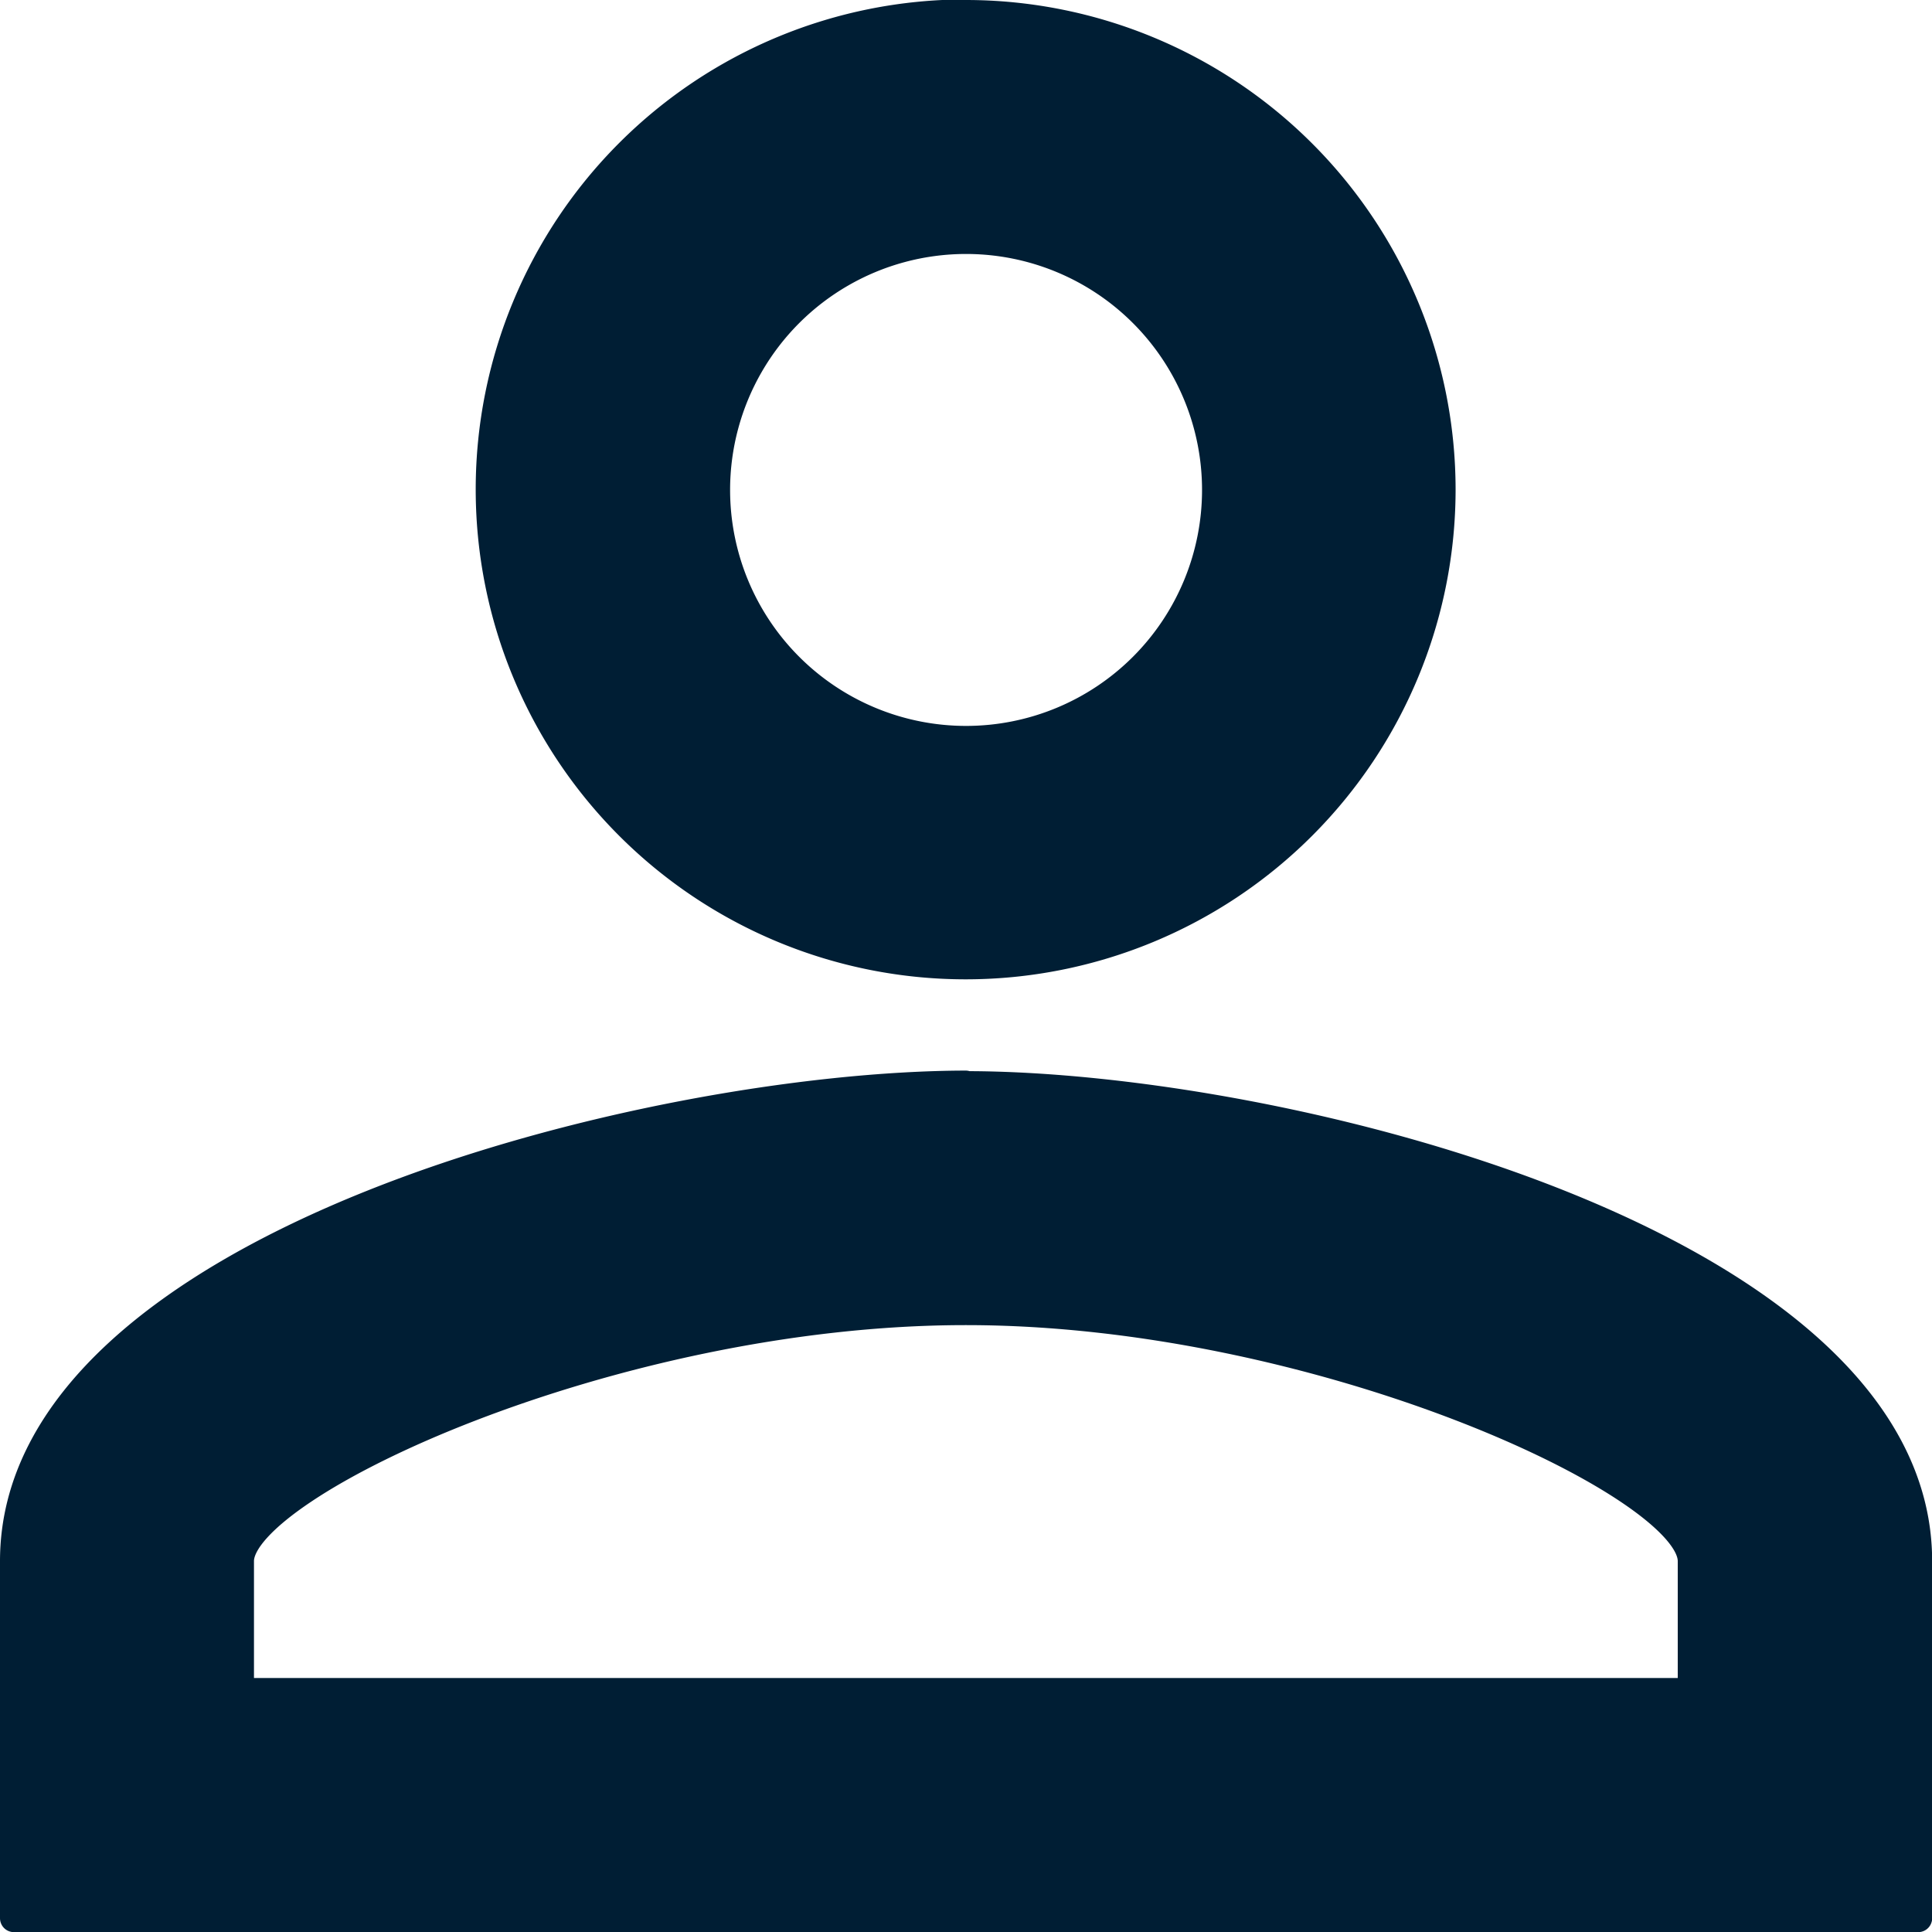 <svg xmlns="http://www.w3.org/2000/svg" width="13.845" height="13.846" viewBox="0 0 13.845 13.846">
  <path id="Icon_material-person-outline" data-name="Icon material-person-outline" d="M12.823,7.62a1.791,1.791,0,1,1-1.791,1.791A1.791,1.791,0,0,1,12.823,7.62m0,7.676c2.533,0,5.2,1.245,5.2,1.791v.938H7.62v-.938c0-.546,2.669-1.791,5.2-1.791m0-9.3a3.411,3.411,0,1,0,3.411,3.411A3.41,3.41,0,0,0,12.823,6Zm0,7.676C10.546,13.676,6,14.818,6,17.087v2.559H19.646V17.087C19.646,14.818,15.1,13.676,12.823,13.676Z" transform="translate(-5.9 -5.9)" fill="#001e34" stroke="#001e34" stroke-linecap="round" stroke-linejoin="round" stroke-width="0.2"/>
</svg>
